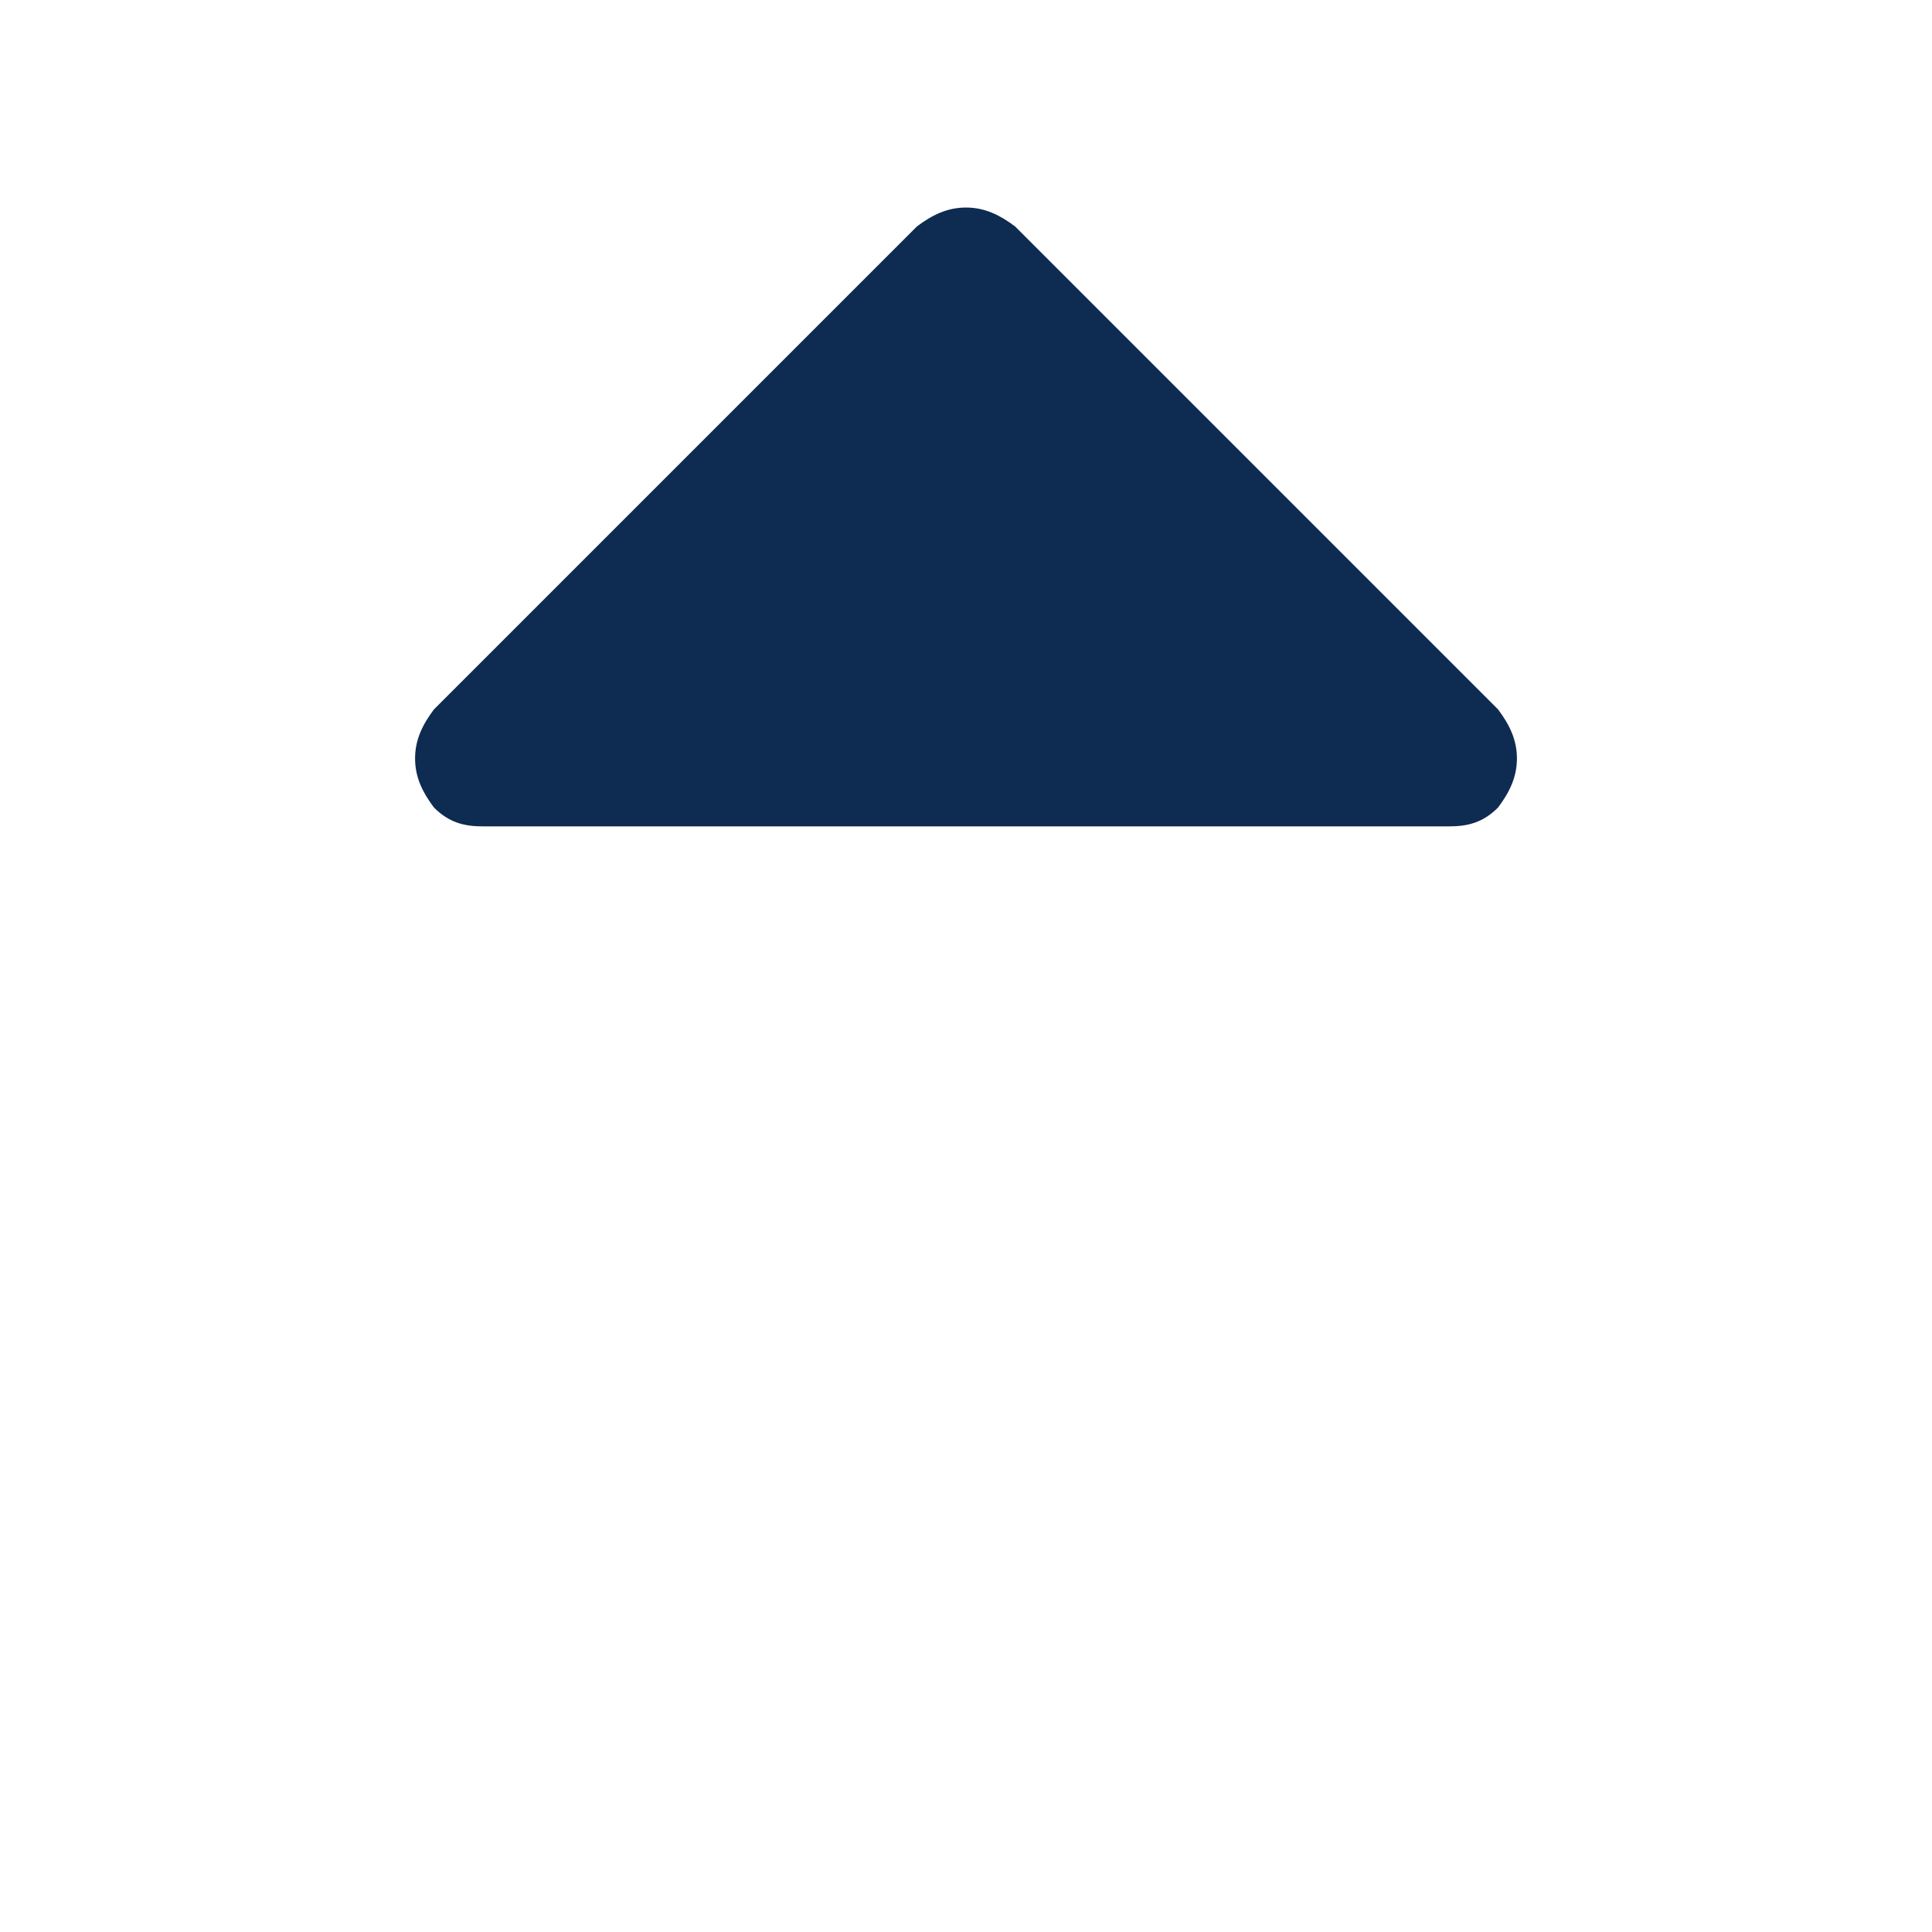 <?xml version="1.0" encoding="utf-8"?>
<svg id="icon-caret-up" viewBox="0 0 512 512" width="112" height="112" xmlns="http://www.w3.org/2000/svg">
  <path d="m402 201c0 5-2 9-5 13c-4 4-8 5-13 5l-256 0c-5 0-9-1-13-5c-3-4-5-8-5-13c0-5 2-9 5-13l128-128c4-3 8-5 13-5c5 0 9 2 13 5l128 128c3 4 5 8 5 13z" fill="#0e2b51" />
</svg>